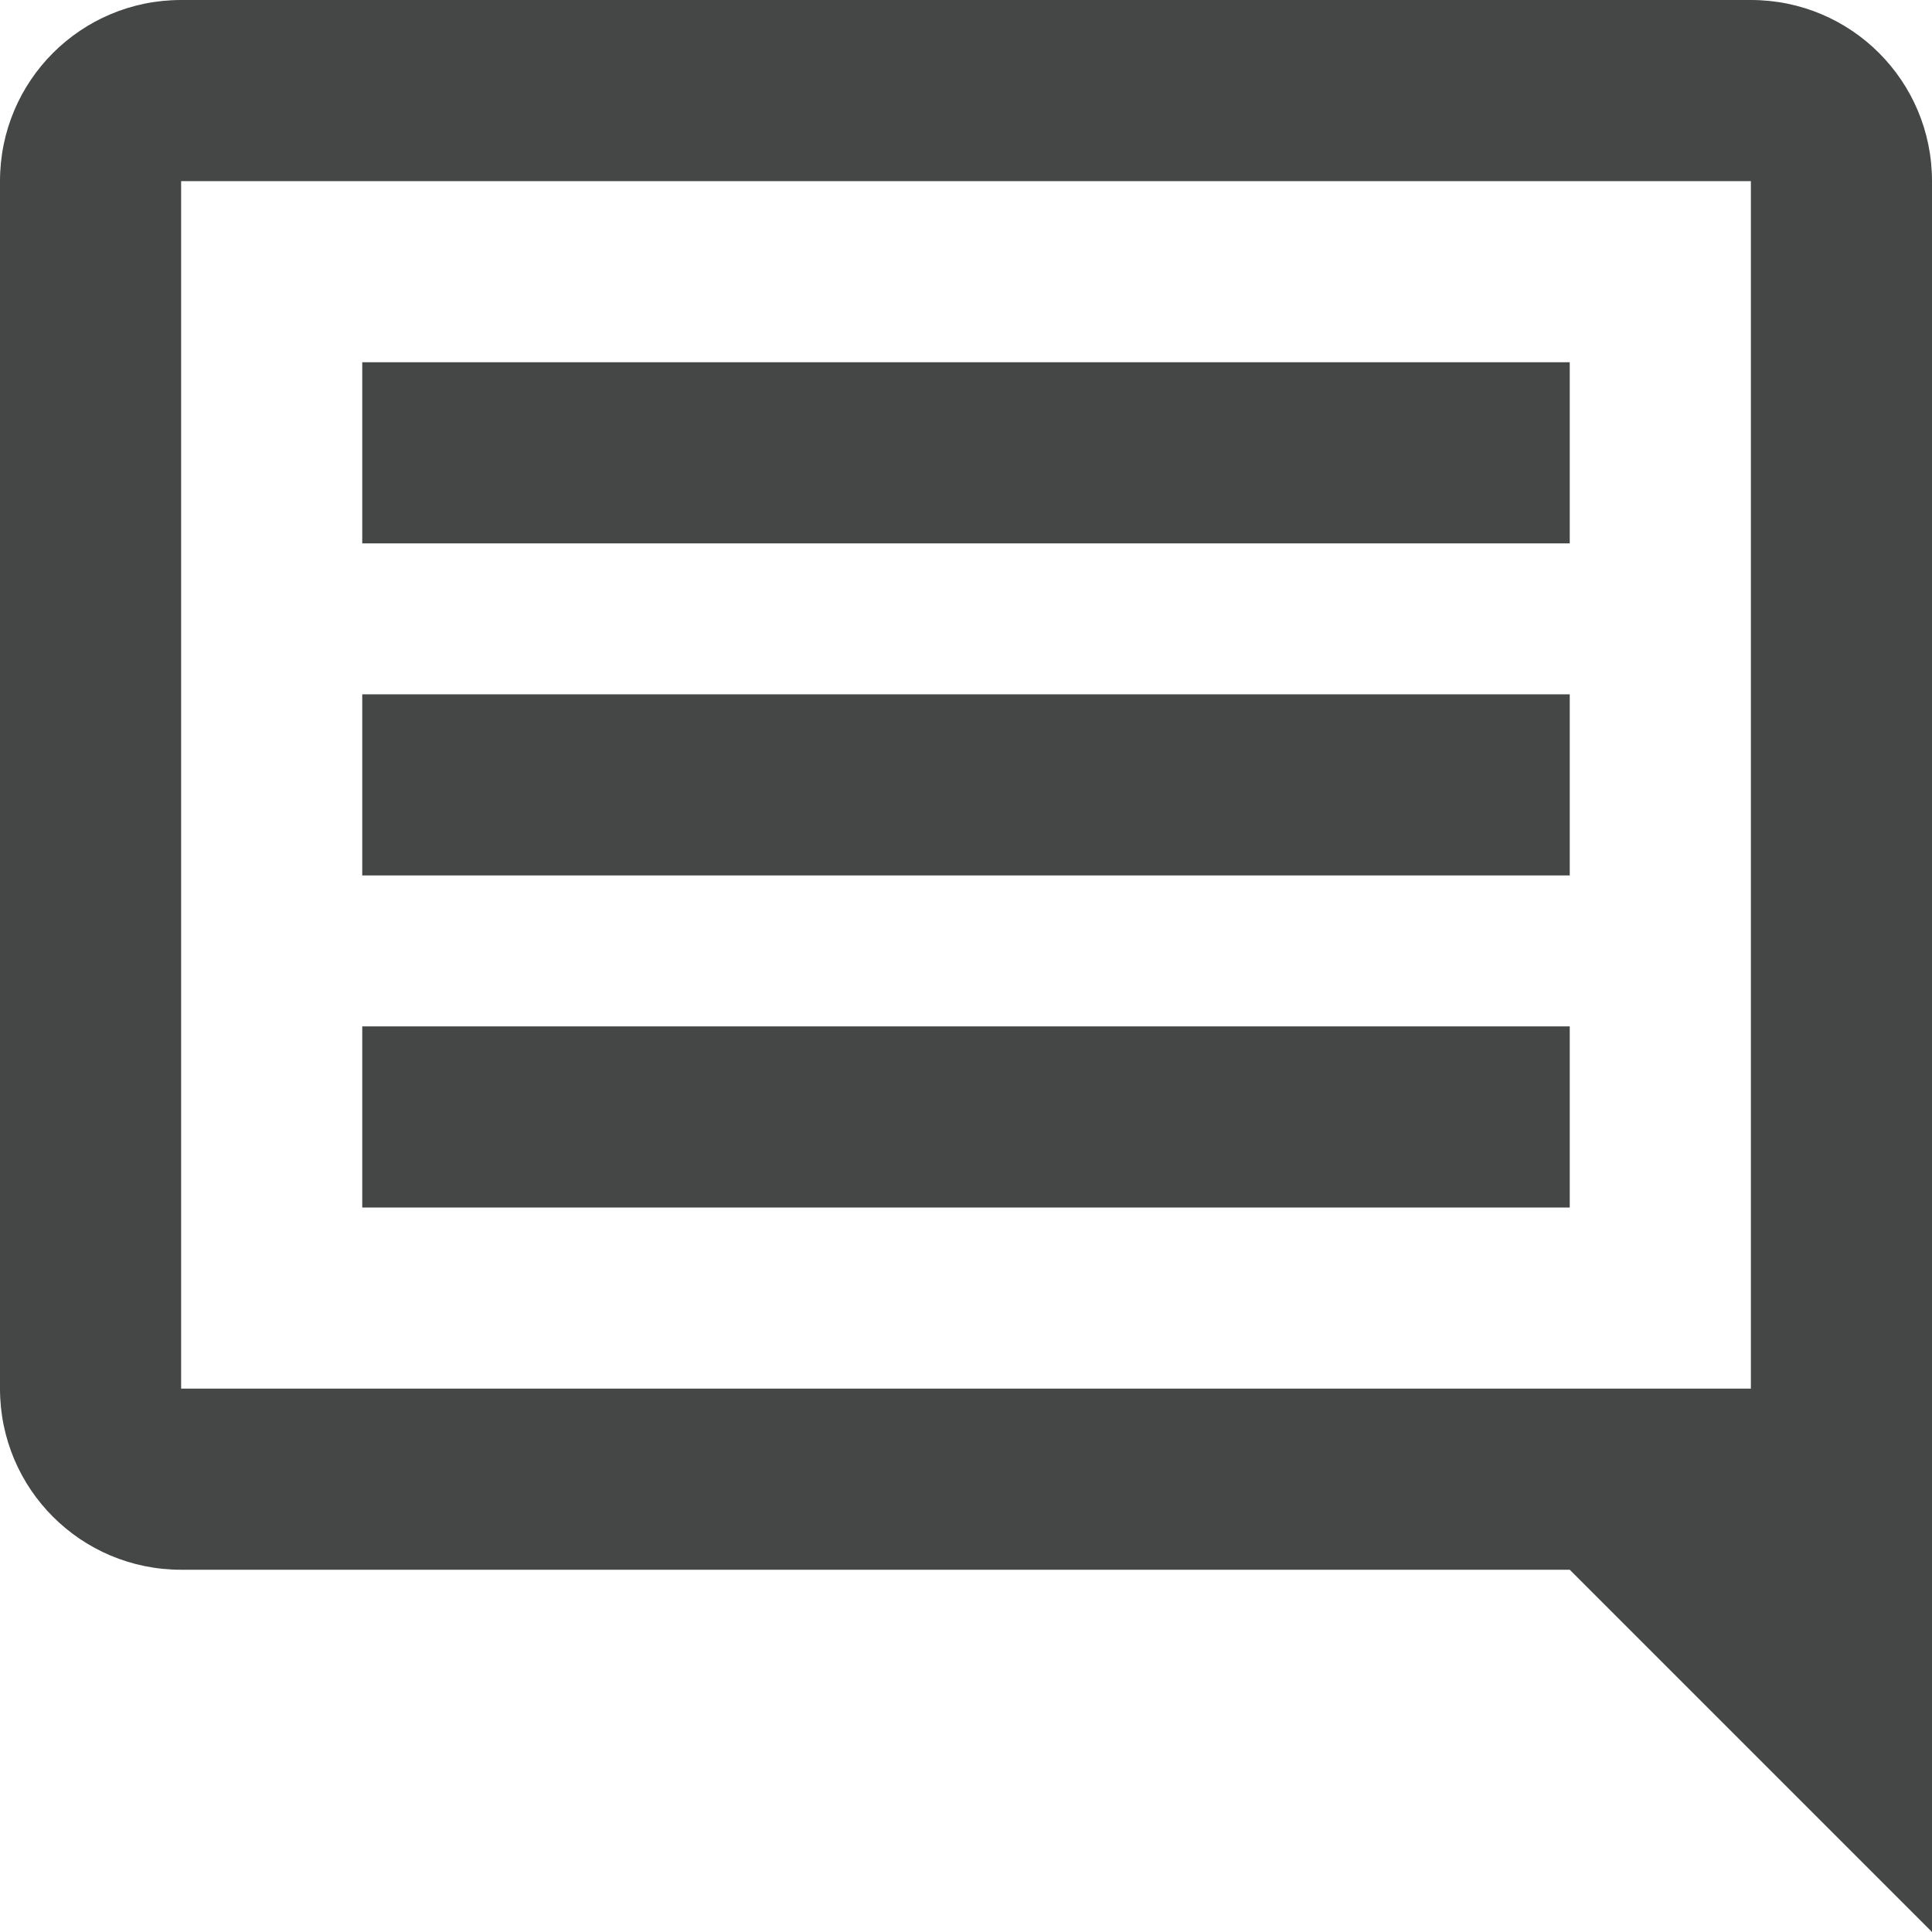 <svg width="16" height="16" viewBox="0 0 16 16" fill="none" xmlns="http://www.w3.org/2000/svg">
<path d="M0 11.5V1.5C0 0.67 0.67 0 1.5 0H14.5C15.33 0 16 0.67 16 1.5V16L13 13H1.5C0.67 13 0 12.33 0 11.5ZM14.5 1.5H1.5V11.5H14.5V1.5ZM3 3H13V4.5H3V3ZM13 8.5H3V10H13V8.5ZM3 5.75H13V7.25H3V5.75Z" fill="#444746"/>
</svg>
